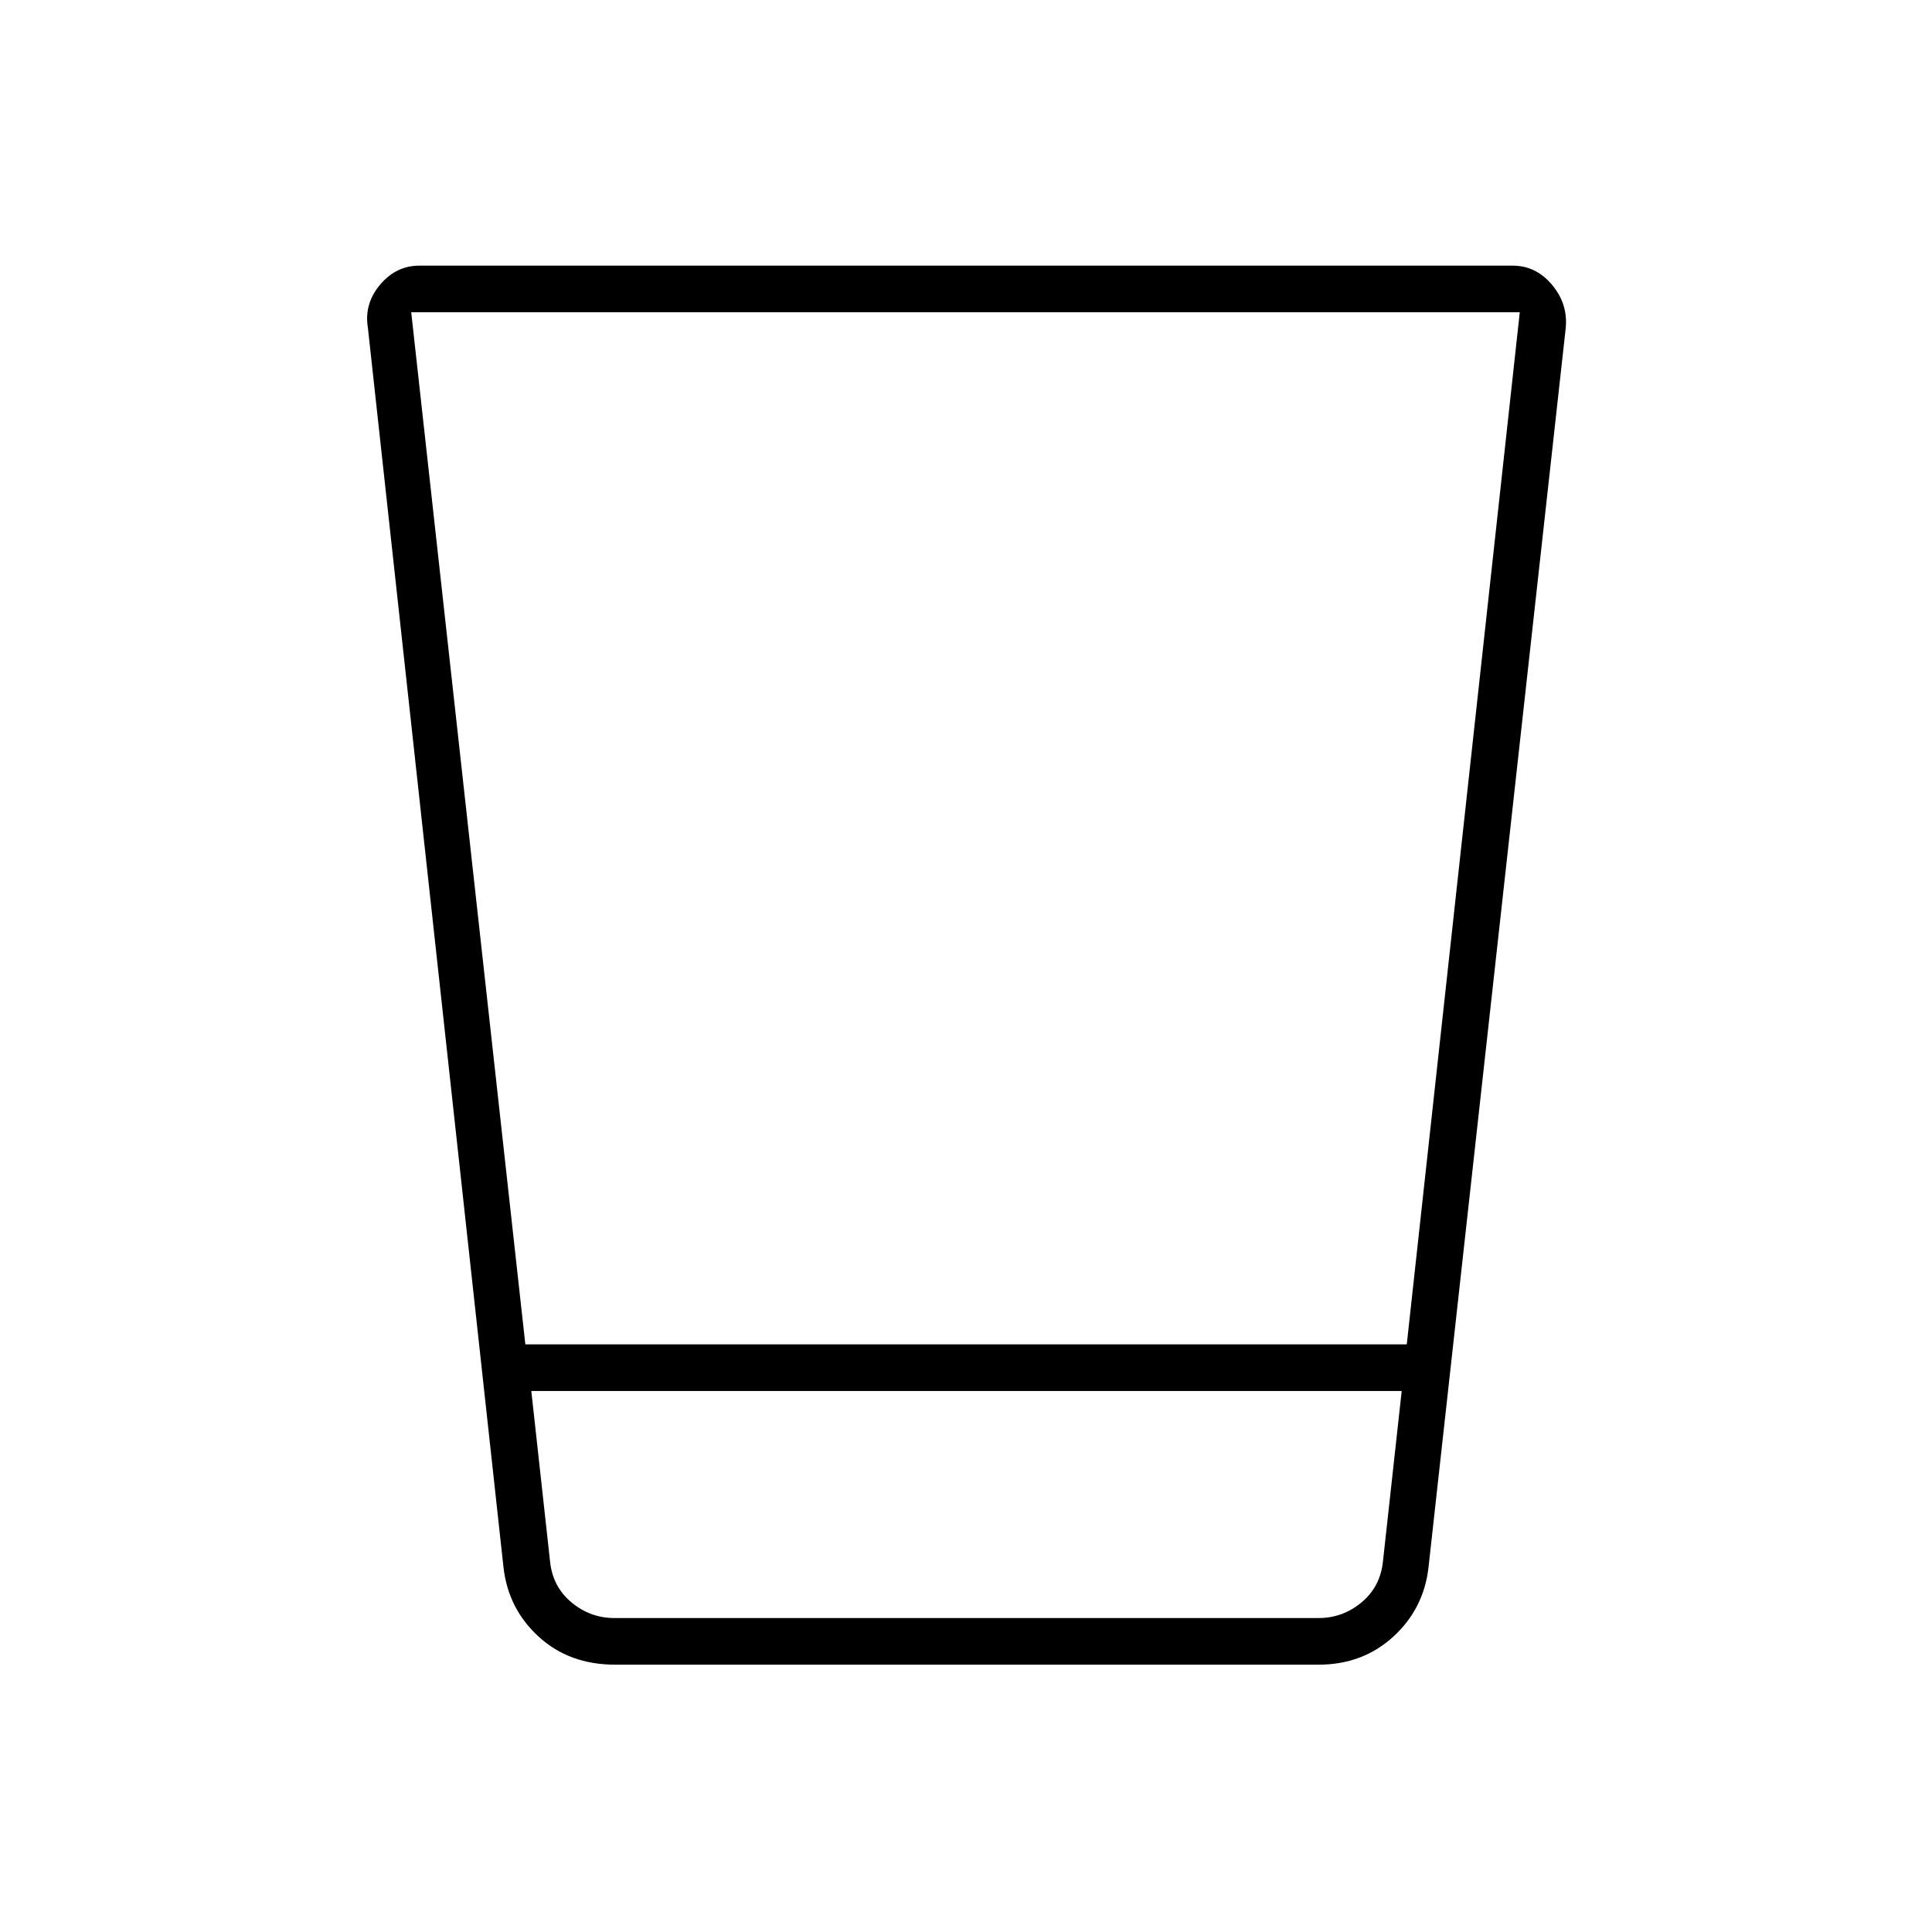 <svg xmlns="http://www.w3.org/2000/svg" height="40" viewBox="0 96 960 960" width="40"><path d="M305.667 923.167q-22.786 0-37.983-13.892-15.198-13.892-17.517-34.608l-67.355-615.71q-1.979-11.934 6-21.446 7.98-9.511 19.521-9.511h543.334q11.541 0 19.521 9.511Q779.167 247.023 778 259l-68.167 615.667q-2.323 20.716-17.544 34.608-15.222 13.892-37.122 13.892h-349.5Zm390.833-136H264L273.333 872q1.334 12.5 10.667 20.25t21.333 7.75h349.834q12 0 21.333-7.75 9.333-7.75 10.667-20.25l9.333-84.833Zm-492.167-536L261.036 764h437.98l56.151-512.833H204.333ZM685.167 900H275.333h409.834Z"/></svg>
